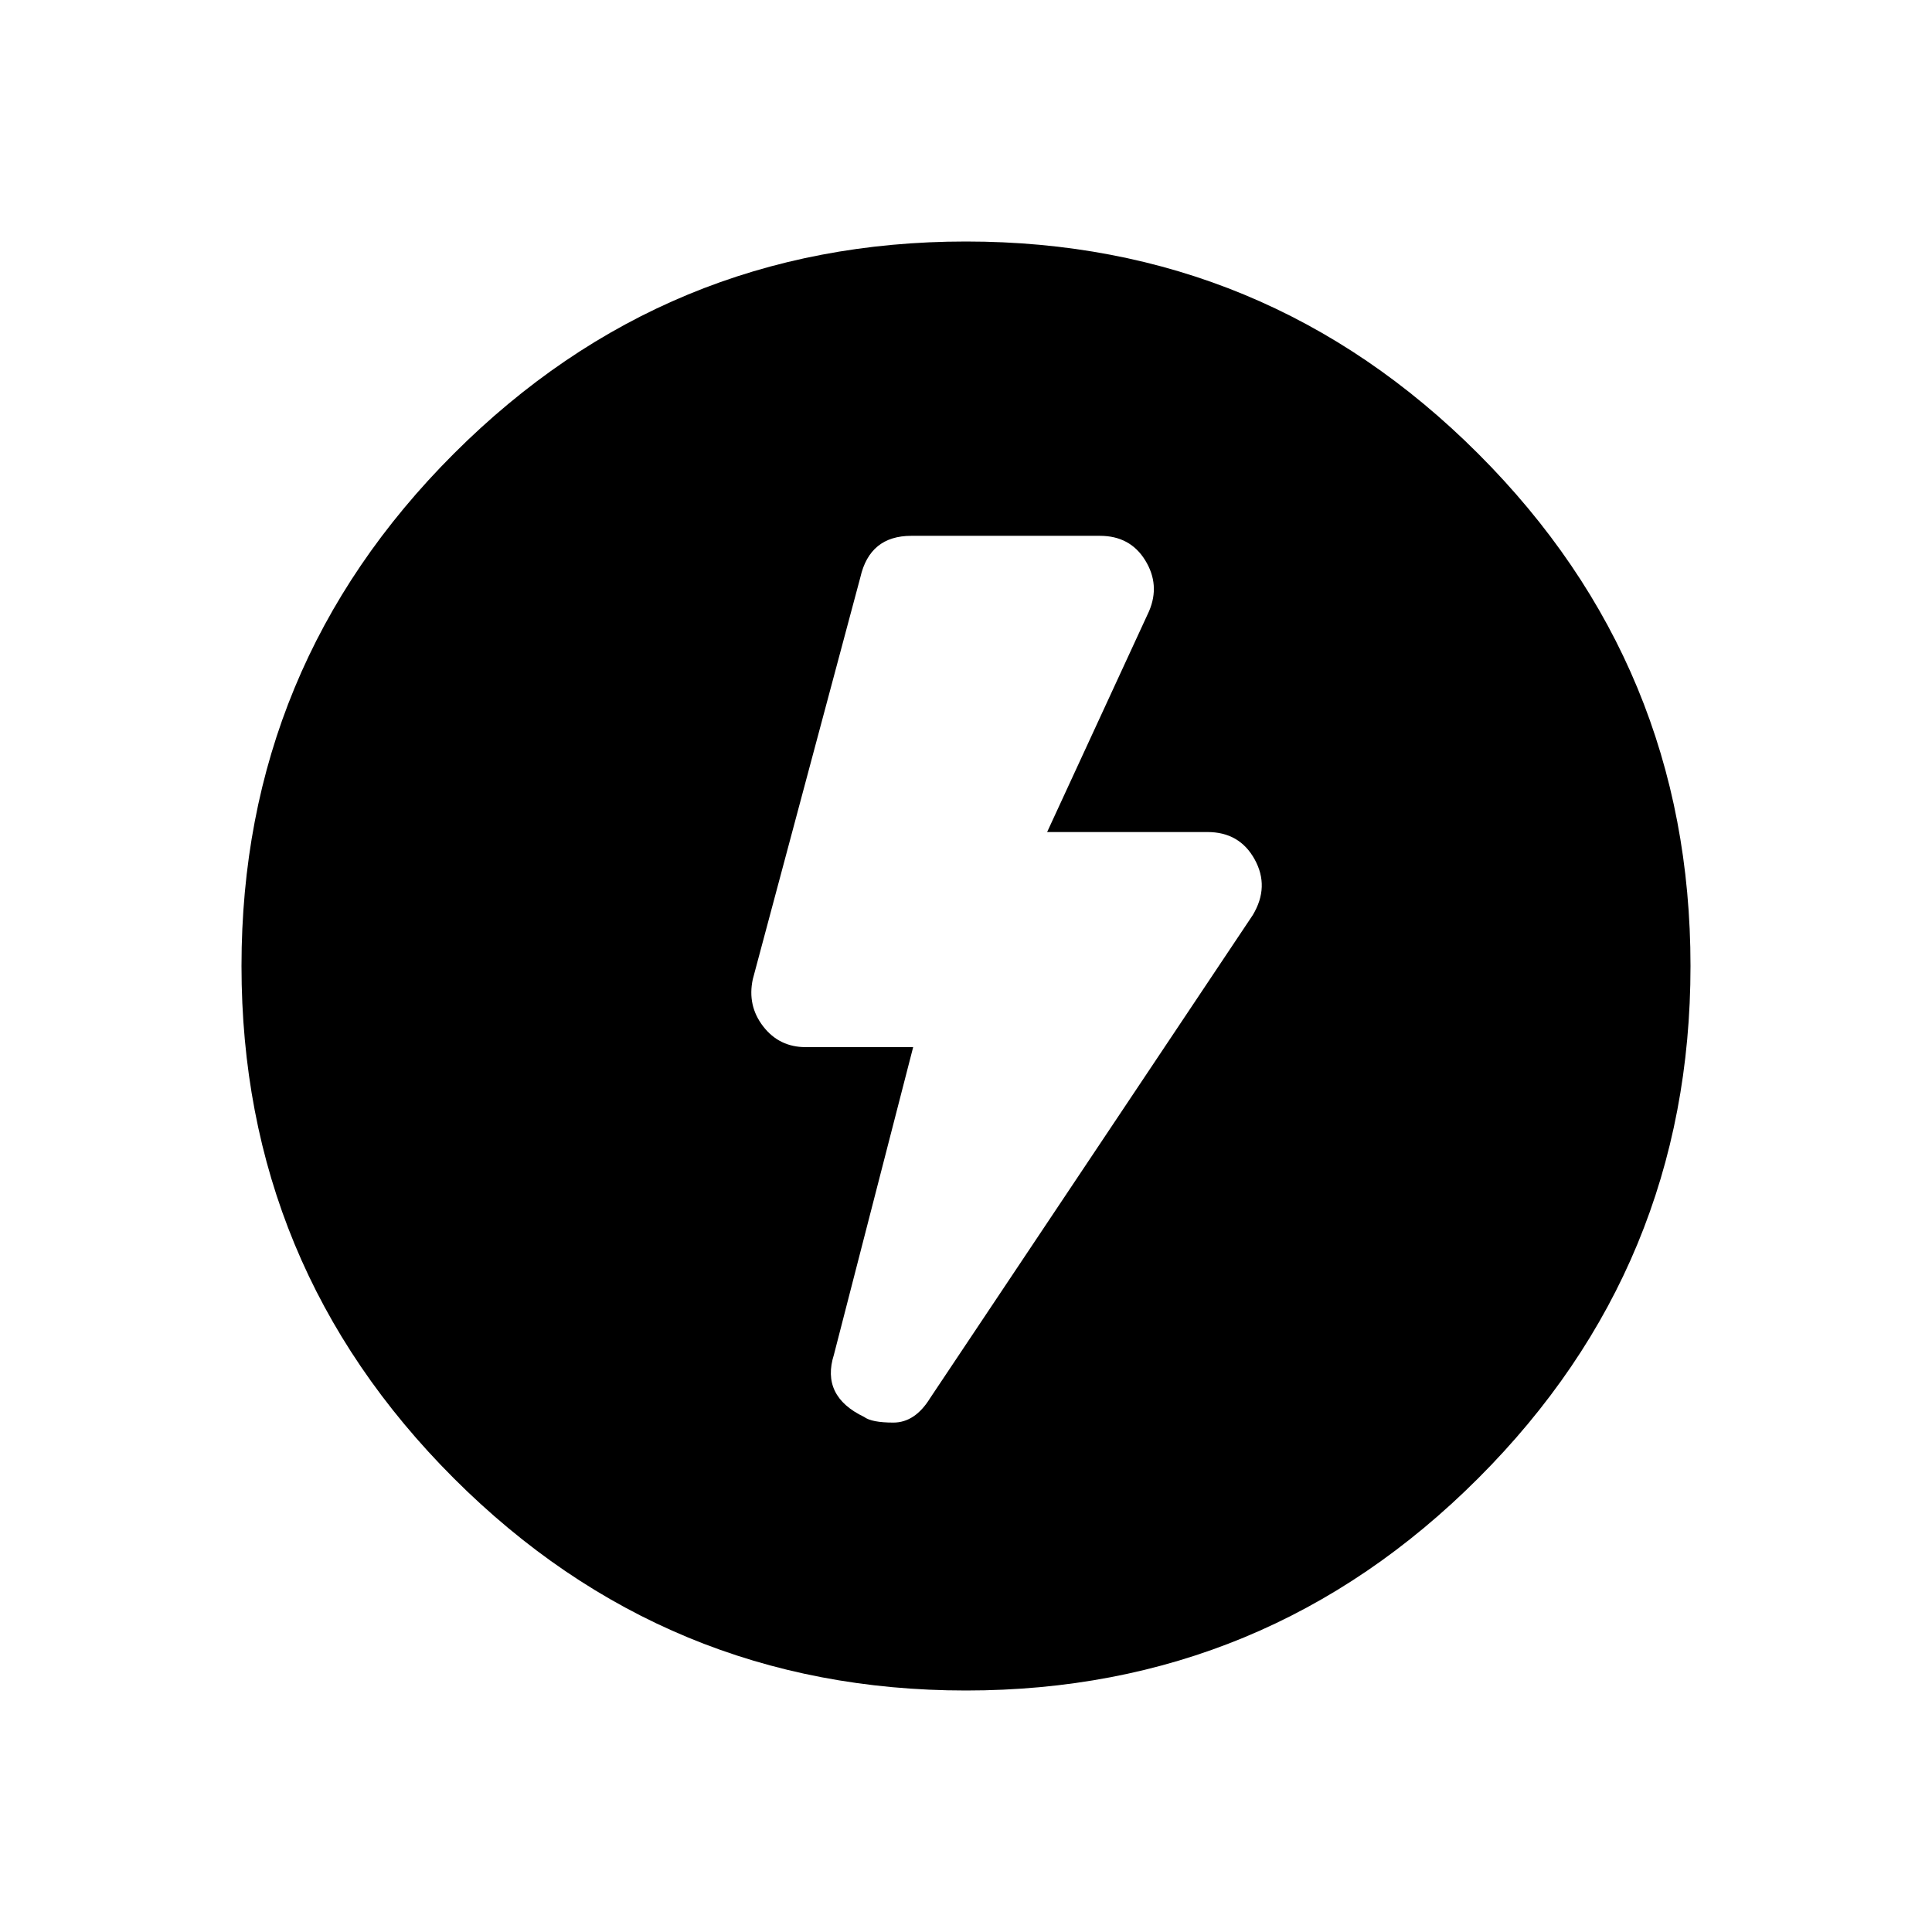 <svg xmlns="http://www.w3.org/2000/svg" viewBox="0 -1920 2048 2048">
	<path transform="translate(256 0)" d="M1024 -1038H854L962 -1272Q974 -1300 958 -1326Q942 -1352 910 -1352H710Q666 -1352 656 -1308L542 -882Q536 -854 553 -832Q570 -810 598 -810H712L628 -484Q614 -440 660 -418Q668 -412 691 -412Q714 -412 730 -438L1072 -950Q1090 -980 1074 -1009Q1058 -1038 1024 -1038ZM225 -1439Q450 -1664 768 -1664Q1086 -1664 1311 -1439Q1536 -1214 1536 -896Q1536 -578 1311 -353Q1086 -128 768 -128Q450 -128 225 -353Q0 -578 0 -896Q0 -1214 225 -1439Z"/>
</svg>